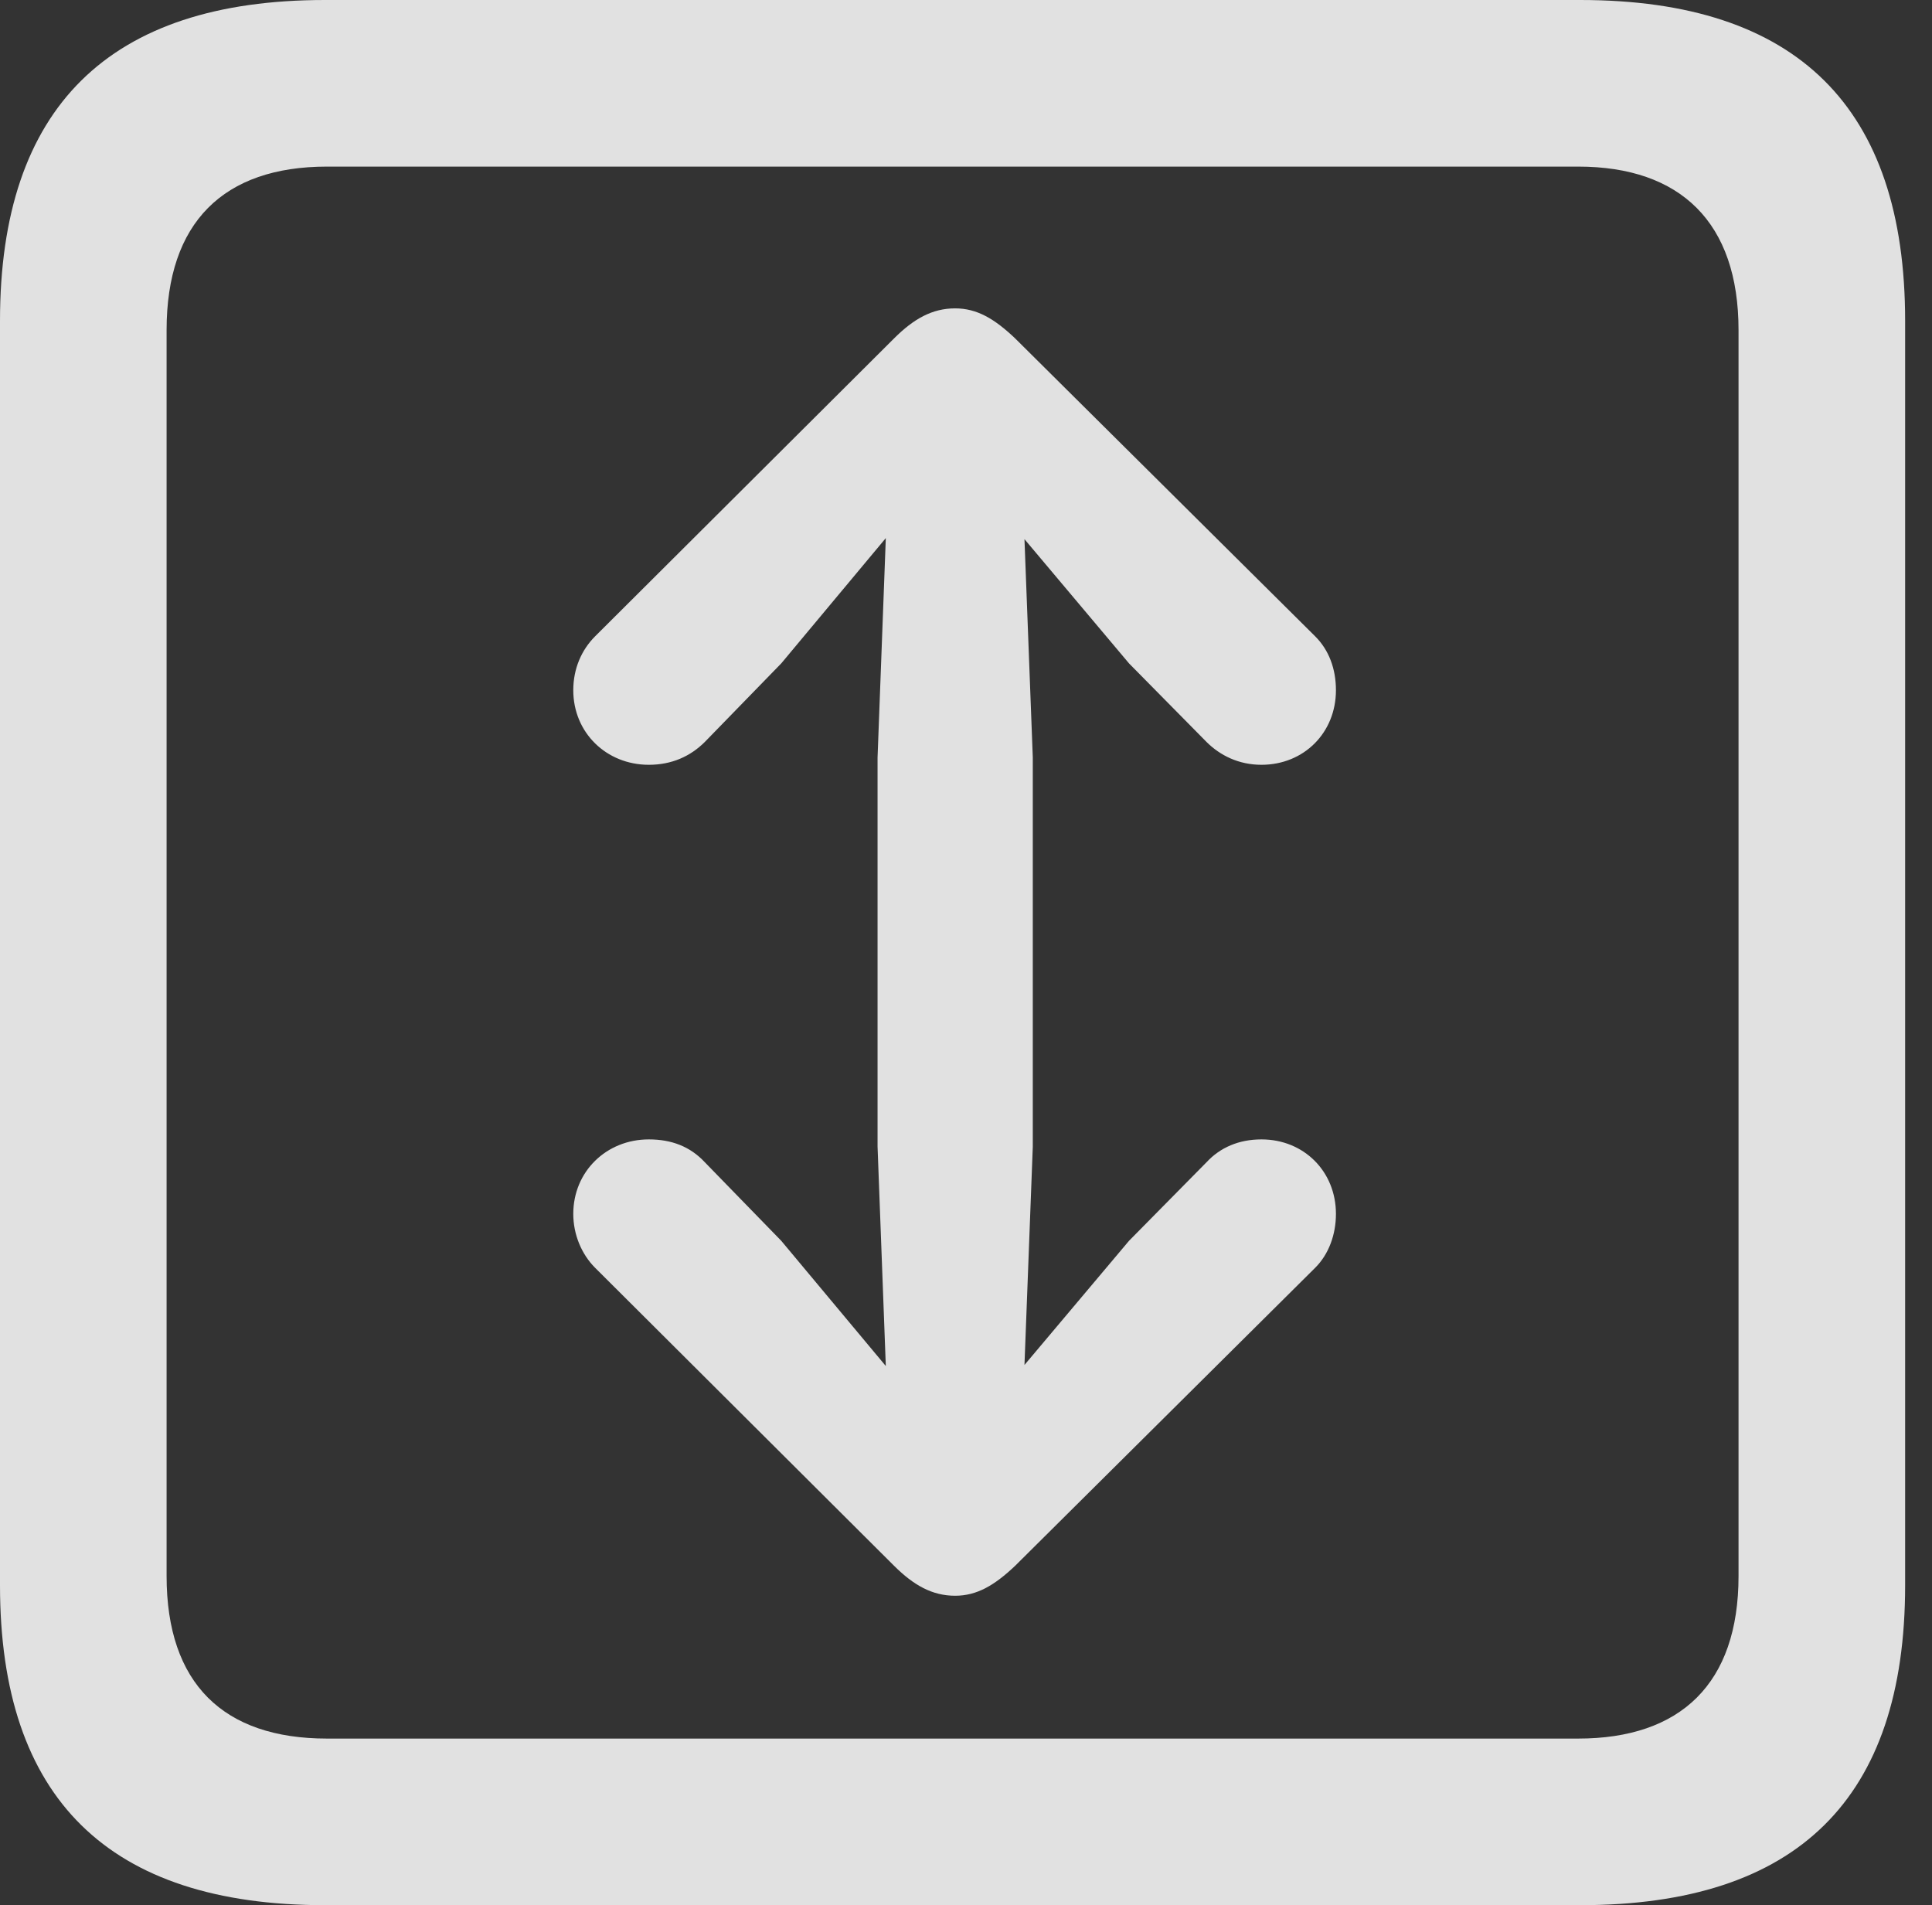 <?xml version="1.0" encoding="UTF-8"?>
<!--Generator: Apple Native CoreSVG 326-->
<!DOCTYPE svg
PUBLIC "-//W3C//DTD SVG 1.1//EN"
       "http://www.w3.org/Graphics/SVG/1.1/DTD/svg11.dtd">
<svg version="1.1" xmlns="http://www.w3.org/2000/svg" xmlns:xlink="http://www.w3.org/1999/xlink" viewBox="0 0 25.525 25.17">
 <rect x="0" y="0" width="25.525" height="25.17" fill="#333333" stroke="none"/>
 <g>
  <rect height="25.17" opacity="0" width="25.525" x="0" y="0"/>
  <path d="M4.293 25.17L20.877 25.17C23.748 25.17 25.17 23.762 25.17 20.945L25.17 4.238C25.17 1.422 23.748 0 20.877 0L4.293 0C1.436 0 0 1.422 0 4.238L0 20.945C0 23.762 1.436 25.17 4.293 25.17ZM4.32 22.969C2.953 22.969 2.201 22.244 2.201 20.822L2.201 4.361C2.201 2.939 2.953 2.201 4.32 2.201L20.85 2.201C22.203 2.201 22.969 2.939 22.969 4.361L22.969 20.822C22.969 22.244 22.203 22.969 20.85 22.969Z" fill="white" fill-opacity="0.85"/>
  <path d="M12.619 4.074C12.318 4.074 12.072 4.211 11.812 4.471L7.861 8.408C7.684 8.586 7.574 8.832 7.574 9.119C7.574 9.68 8.012 10.104 8.572 10.104C8.873 10.104 9.119 9.994 9.311 9.803L10.322 8.764L11.703 7.109L11.594 10.008L11.594 15.148L11.703 18.047L10.322 16.393L9.311 15.354C9.119 15.148 8.873 15.053 8.572 15.053C8.012 15.053 7.574 15.477 7.574 16.037C7.574 16.311 7.684 16.57 7.861 16.748L11.812 20.686C12.072 20.945 12.318 21.082 12.619 21.082C12.906 21.082 13.139 20.945 13.412 20.686L17.377 16.748C17.555 16.57 17.65 16.311 17.65 16.037C17.65 15.477 17.227 15.053 16.666 15.053C16.365 15.053 16.119 15.162 15.941 15.354L14.916 16.393L13.535 18.033L13.645 15.148L13.645 10.008L13.535 7.123L14.916 8.764L15.941 9.803C16.119 9.98 16.365 10.104 16.666 10.104C17.227 10.104 17.65 9.68 17.65 9.119C17.65 8.832 17.555 8.586 17.377 8.408L13.412 4.471C13.139 4.211 12.906 4.074 12.619 4.074Z" fill="white" fill-opacity="0.85"/>
 </g>
</svg>
